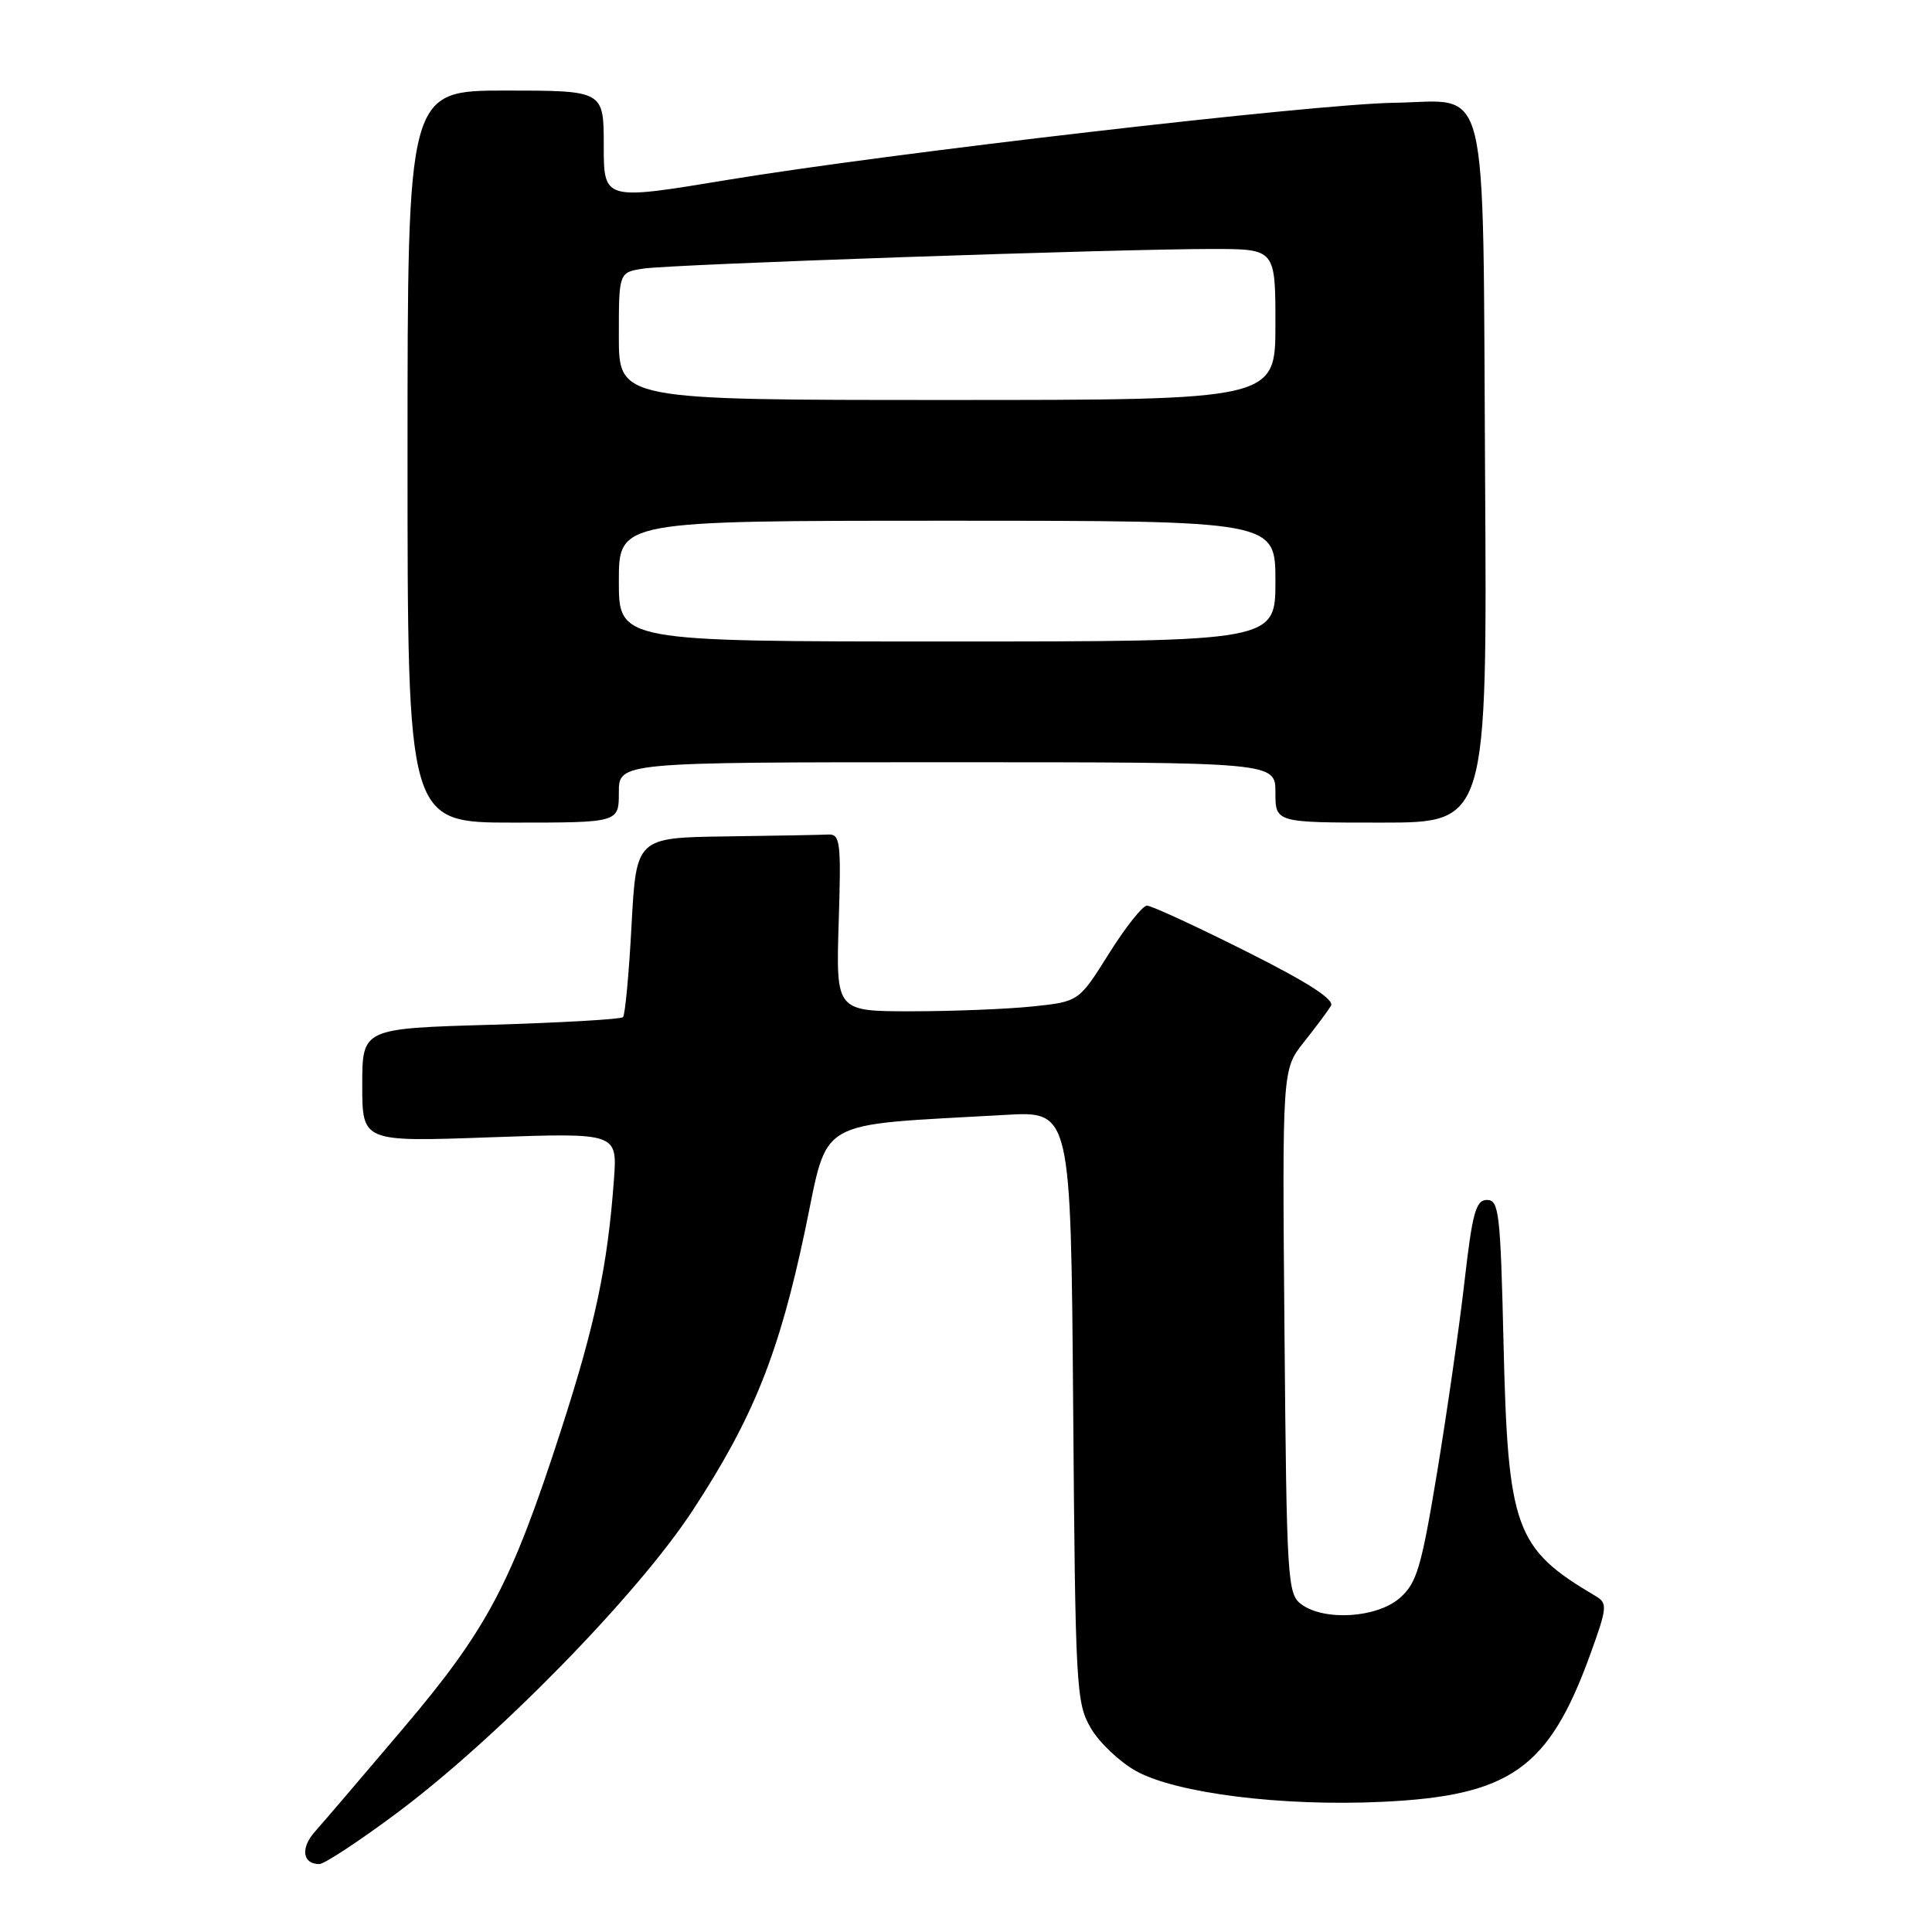 <?xml version="1.0" encoding="UTF-8" standalone="no"?>
<!DOCTYPE svg PUBLIC "-//W3C//DTD SVG 1.1//EN" "http://www.w3.org/Graphics/SVG/1.1/DTD/svg11.dtd" >
<svg xmlns="http://www.w3.org/2000/svg" xmlns:xlink="http://www.w3.org/1999/xlink" version="1.1" viewBox="0 0 256 256">
 <g >
 <path fill="currentColor"
d=" M 52.50 240.30 C 65.78 230.42 84.45 211.34 91.77 200.16 C 99.82 187.87 103.23 179.36 106.68 163.00 C 109.85 147.92 107.64 149.19 133.20 147.73 C 141.89 147.23 141.89 147.23 142.20 186.36 C 142.49 223.73 142.59 225.66 144.55 229.00 C 145.68 230.93 148.38 233.48 150.55 234.68 C 155.88 237.63 169.92 239.38 183.18 238.75 C 200.12 237.95 205.22 234.34 210.69 219.29 C 212.97 213.01 213.02 212.43 211.45 211.50 C 200.72 205.17 199.80 202.63 199.22 177.75 C 198.82 160.74 198.62 159.00 197.04 159.00 C 195.56 159.00 195.10 160.66 194.06 169.75 C 193.39 175.66 191.75 187.03 190.44 195.00 C 188.33 207.77 187.73 209.77 185.47 211.75 C 182.45 214.38 175.51 214.83 172.44 212.58 C 170.59 211.23 170.49 209.47 170.20 176.43 C 169.90 141.71 169.90 141.71 172.76 138.10 C 174.34 136.12 175.95 133.95 176.36 133.28 C 176.85 132.44 173.30 130.16 165.06 126.03 C 158.44 122.71 152.56 120.00 151.98 120.00 C 151.40 120.00 149.13 122.86 146.94 126.36 C 142.95 132.72 142.95 132.72 136.83 133.36 C 133.46 133.71 126.22 134.00 120.74 134.00 C 110.77 134.00 110.77 134.00 111.13 122.25 C 111.47 111.56 111.34 110.51 109.75 110.58 C 108.79 110.63 102.67 110.74 96.15 110.83 C 84.31 111.00 84.31 111.00 83.68 122.64 C 83.34 129.04 82.83 134.50 82.55 134.78 C 82.27 135.06 74.38 135.51 65.02 135.79 C 48.00 136.28 48.00 136.28 48.00 143.79 C 48.00 151.31 48.00 151.31 64.90 150.70 C 81.80 150.10 81.80 150.10 81.35 156.30 C 80.51 167.75 78.89 175.42 74.34 189.50 C 67.74 209.90 64.58 215.86 53.41 229.04 C 48.07 235.34 42.82 241.48 41.75 242.68 C 39.79 244.85 40.07 247.00 42.31 247.00 C 42.96 247.00 47.55 243.99 52.50 240.30 Z  M 82.00 105.00 C 82.00 101.00 82.00 101.00 125.50 101.00 C 169.00 101.00 169.00 101.00 169.00 105.00 C 169.00 109.00 169.00 109.00 183.03 109.00 C 197.06 109.00 197.06 109.00 196.78 63.03 C 196.45 8.96 197.54 13.43 184.71 13.62 C 174.22 13.77 117.48 20.34 96.25 23.86 C 80.00 26.55 80.00 26.55 80.00 19.28 C 80.00 12.00 80.00 12.00 67.00 12.00 C 54.00 12.00 54.00 12.00 54.00 60.50 C 54.00 109.00 54.00 109.00 68.00 109.00 C 82.00 109.00 82.00 109.00 82.00 105.00 Z  M 82.00 77.00 C 82.00 69.00 82.00 69.00 125.50 69.00 C 169.00 69.00 169.00 69.00 169.00 77.00 C 169.00 85.00 169.00 85.00 125.50 85.00 C 82.00 85.00 82.00 85.00 82.00 77.00 Z  M 82.00 44.55 C 82.00 36.09 82.00 36.09 85.25 35.59 C 88.95 35.02 148.23 32.98 160.75 32.99 C 169.00 33.00 169.00 33.00 169.00 43.00 C 169.00 53.00 169.00 53.00 125.50 53.00 C 82.00 53.00 82.00 53.00 82.00 44.55 Z "/>
</g>
</svg>